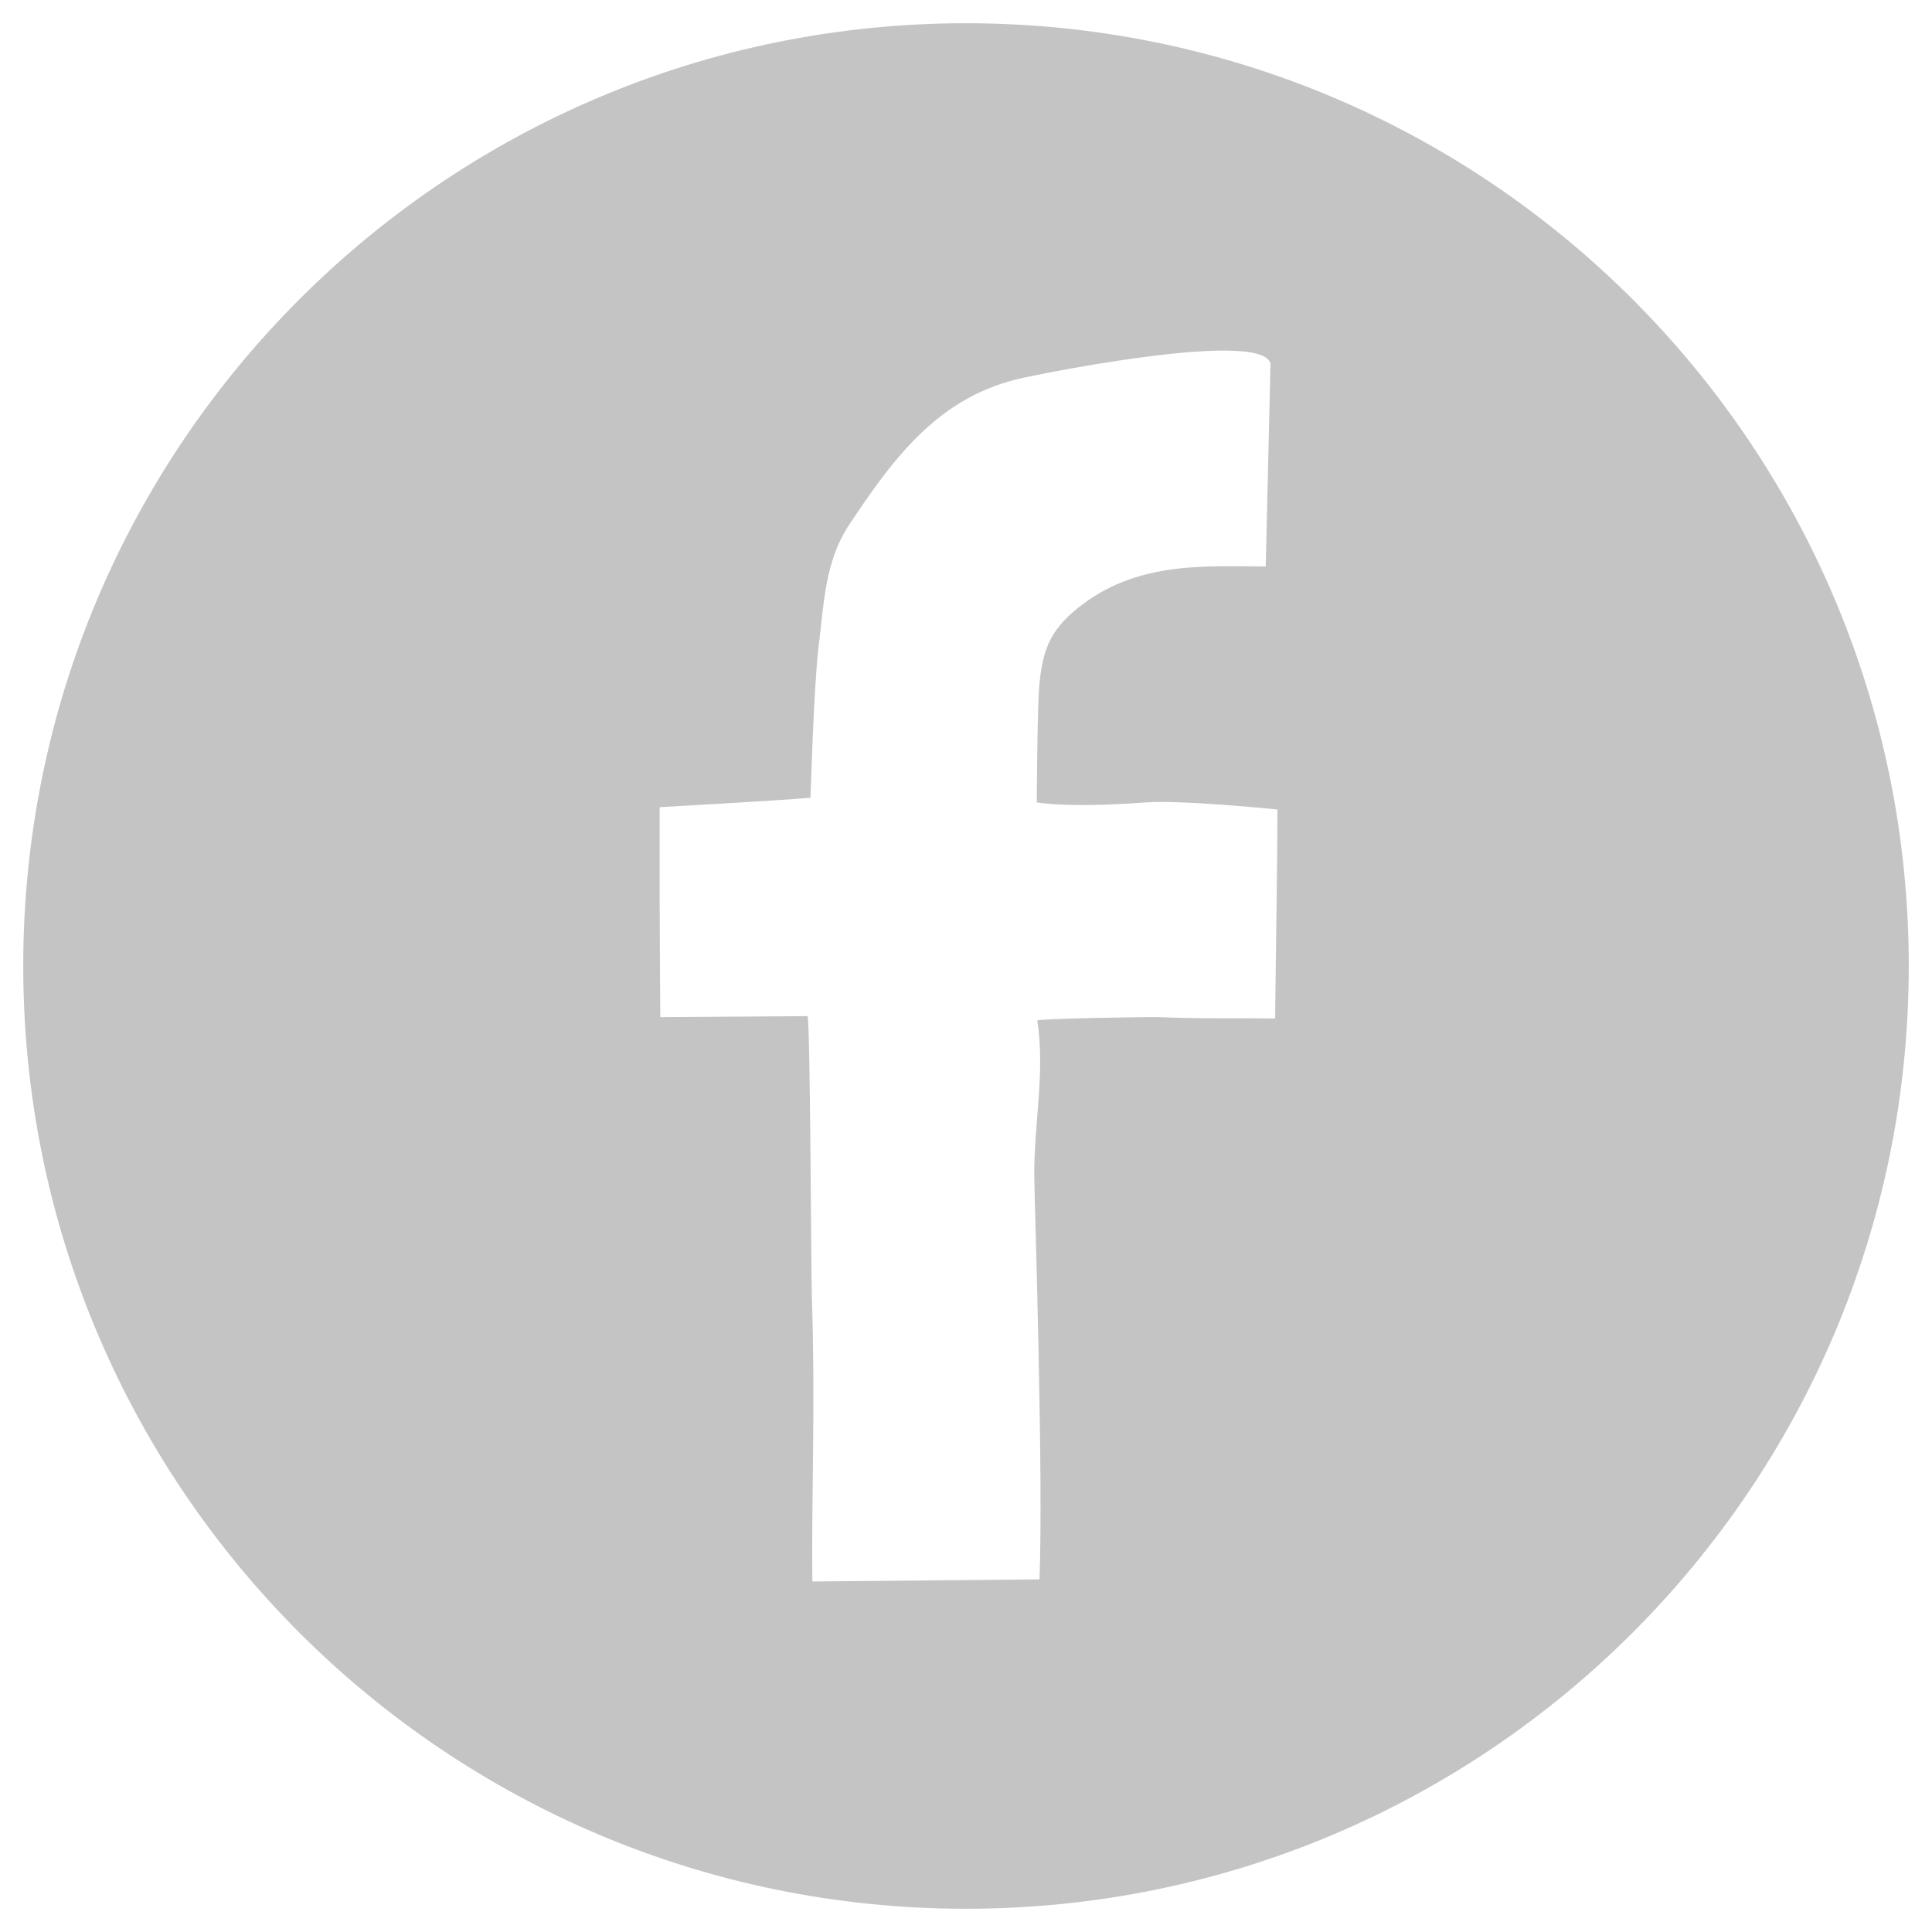 <svg width="35" height="35" viewBox="0 0 35 35" fill="none" xmlns="http://www.w3.org/2000/svg">
<path d="M17.5 0.421C8.067 0.421 0.421 8.067 0.421 17.5C0.421 26.933 8.067 34.579 17.5 34.579C26.933 34.579 34.579 26.933 34.579 17.5C34.579 8.067 26.933 0.421 17.5 0.421ZM23.101 18.452C22.415 18.44 21.788 18.46 20.99 18.426C20.861 18.42 18.784 18.451 18.79 18.489C18.941 19.412 18.724 20.393 18.737 21.327C18.745 21.872 18.905 26.796 18.831 28.612L14.716 28.65C14.699 27.103 14.774 25.512 14.707 23.473C14.694 23.053 14.68 18.64 14.631 18.408C14.631 18.408 12.812 18.421 11.962 18.426C11.962 18.426 11.95 16.797 11.95 16.246C11.95 15.705 11.95 15.164 11.95 14.623C11.95 14.623 14.073 14.505 14.683 14.452C14.683 14.452 14.745 12.386 14.829 11.717C14.927 10.953 14.936 10.18 15.385 9.504C16.208 8.266 17.02 7.174 18.532 6.845C19.104 6.72 22.876 5.979 23.016 6.589L22.93 10.262C21.904 10.262 20.675 10.159 19.628 10.936C19.046 11.37 18.885 11.731 18.826 12.444C18.791 12.859 18.782 14.537 18.782 14.537C19.335 14.616 20.153 14.581 20.748 14.537C21.419 14.488 23.142 14.665 23.142 14.665C23.141 15.777 23.097 18.342 23.101 18.452Z" fill="#C4C4C4"/>
</svg>
